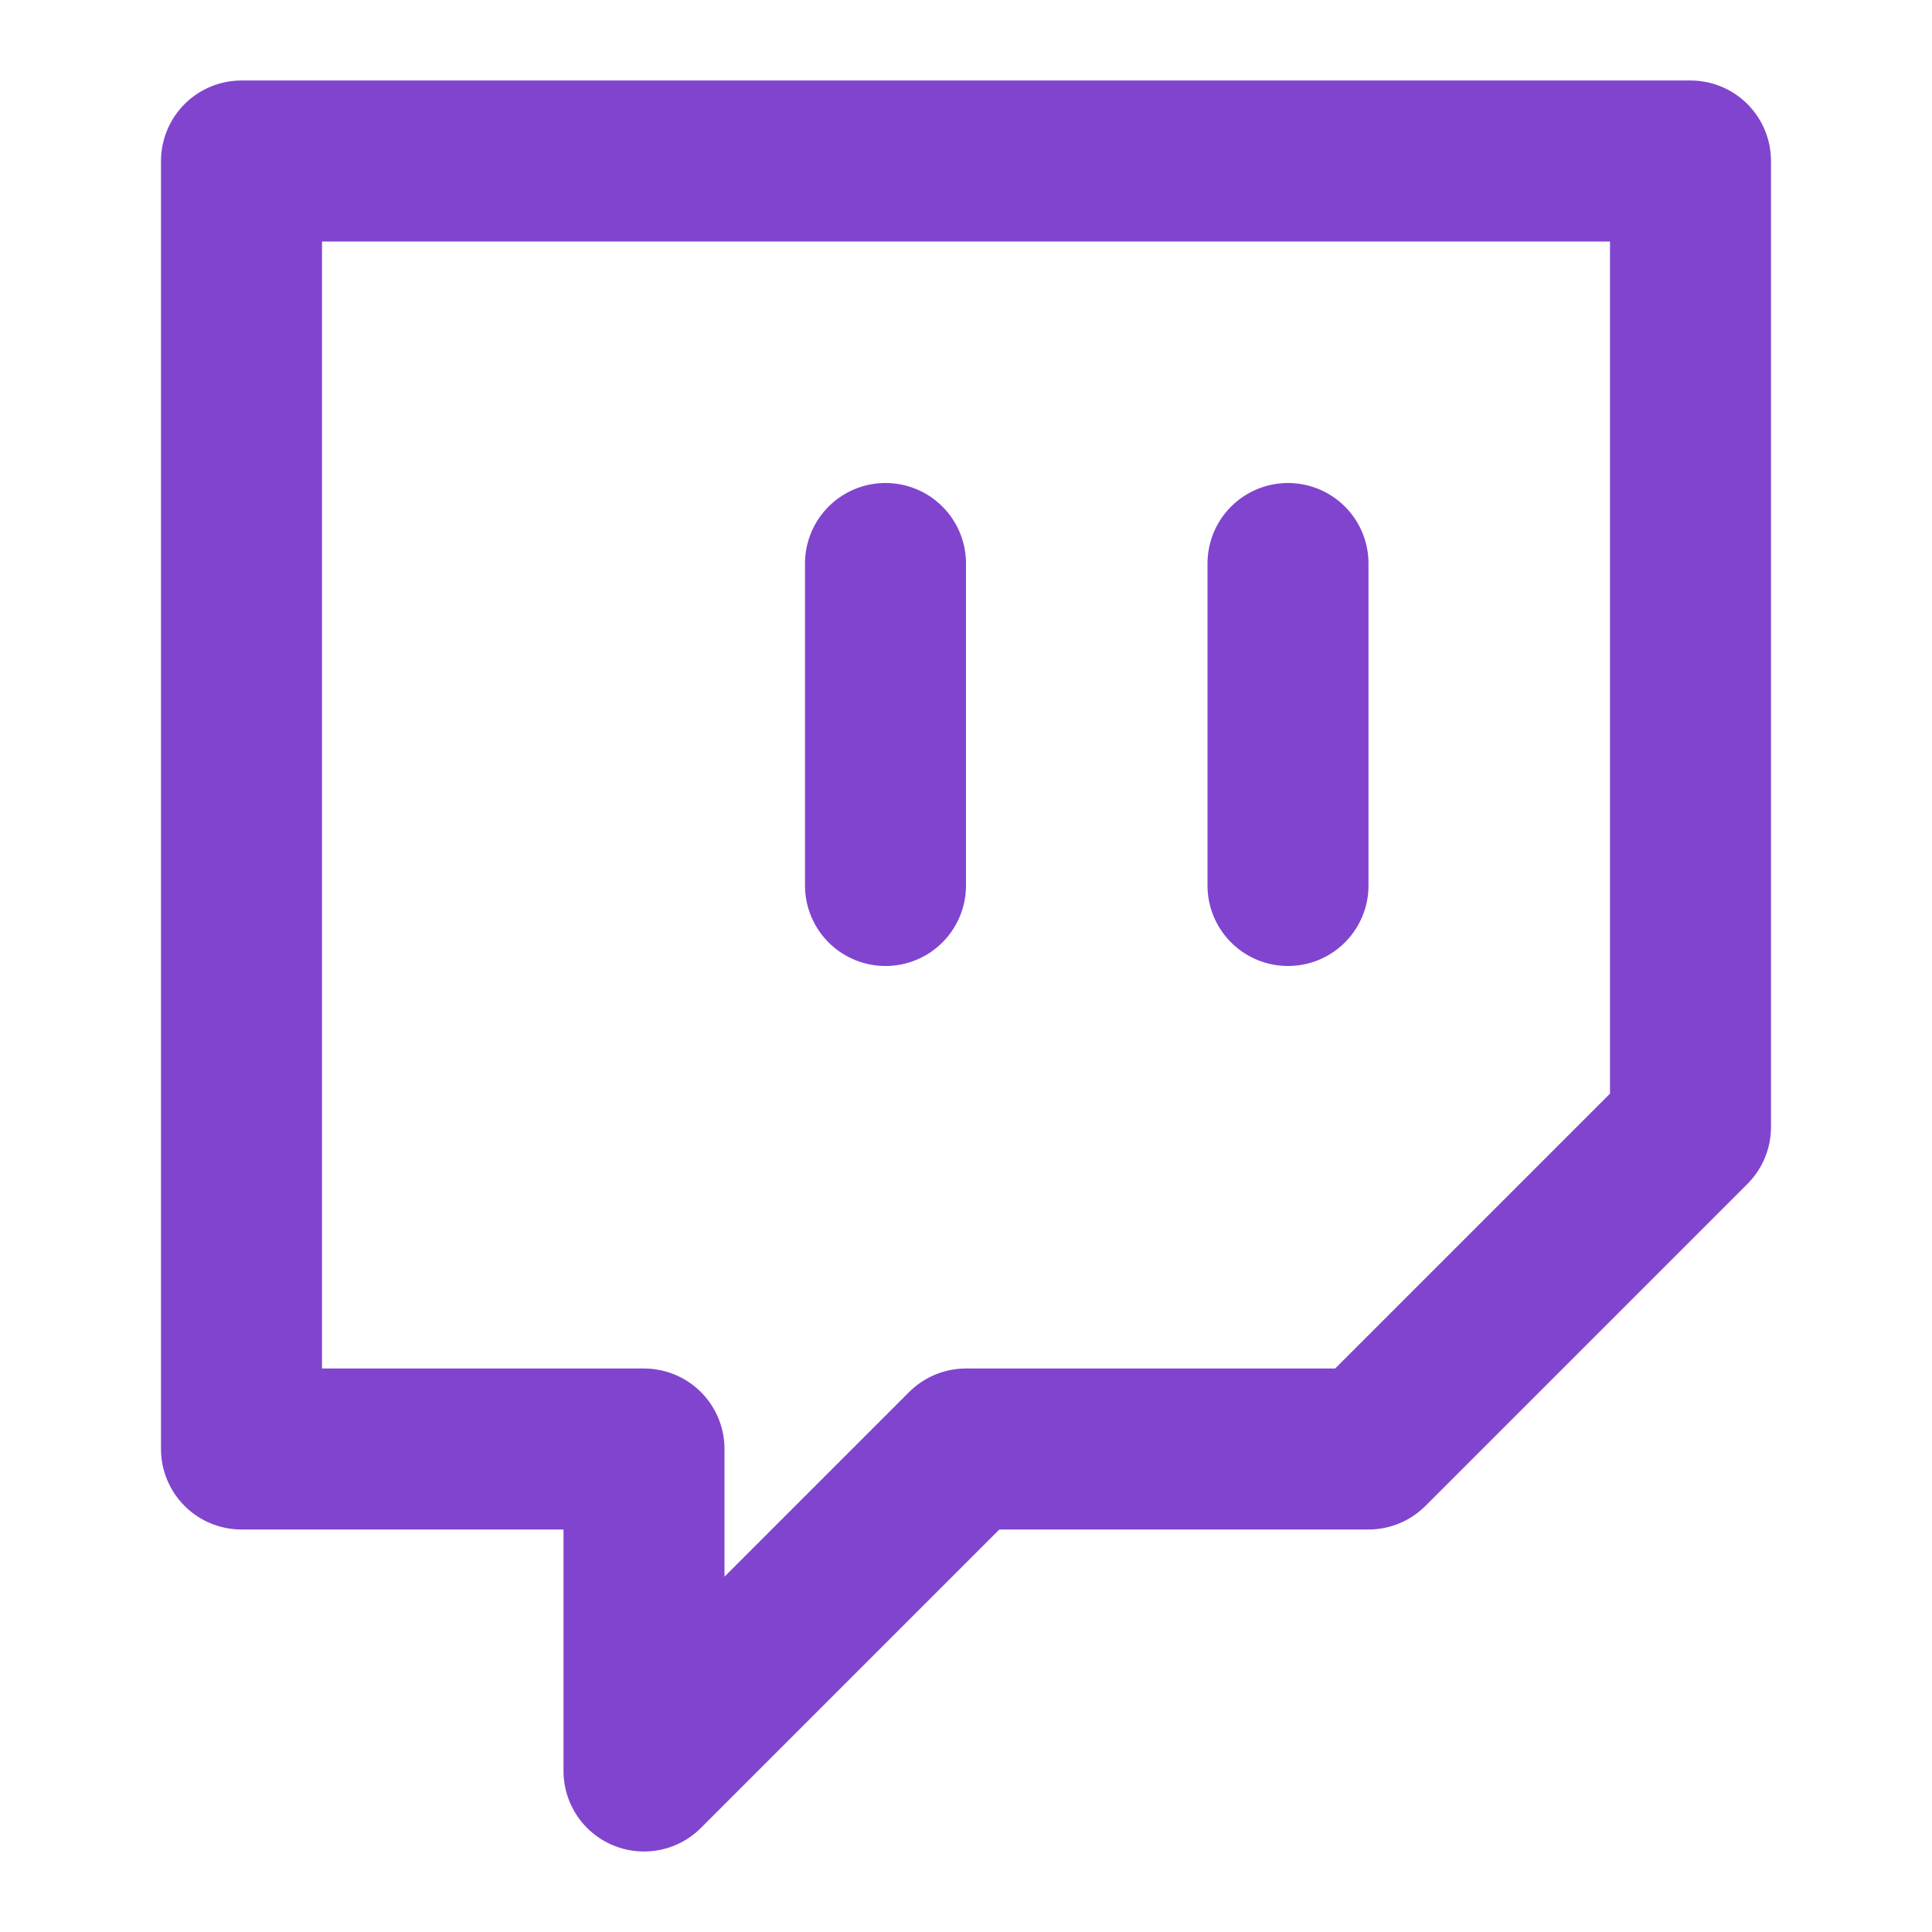 <svg width="24" height="24" viewBox="0 0 24 24" fill="none" xmlns="http://www.w3.org/2000/svg">
<path d="M11 11V7M16 11V7M21 2H3V18H8V22L12 18H17L21 14V2Z" stroke="#8144CF" stroke-width="2" stroke-linecap="round" stroke-linejoin="round"/>
</svg>
